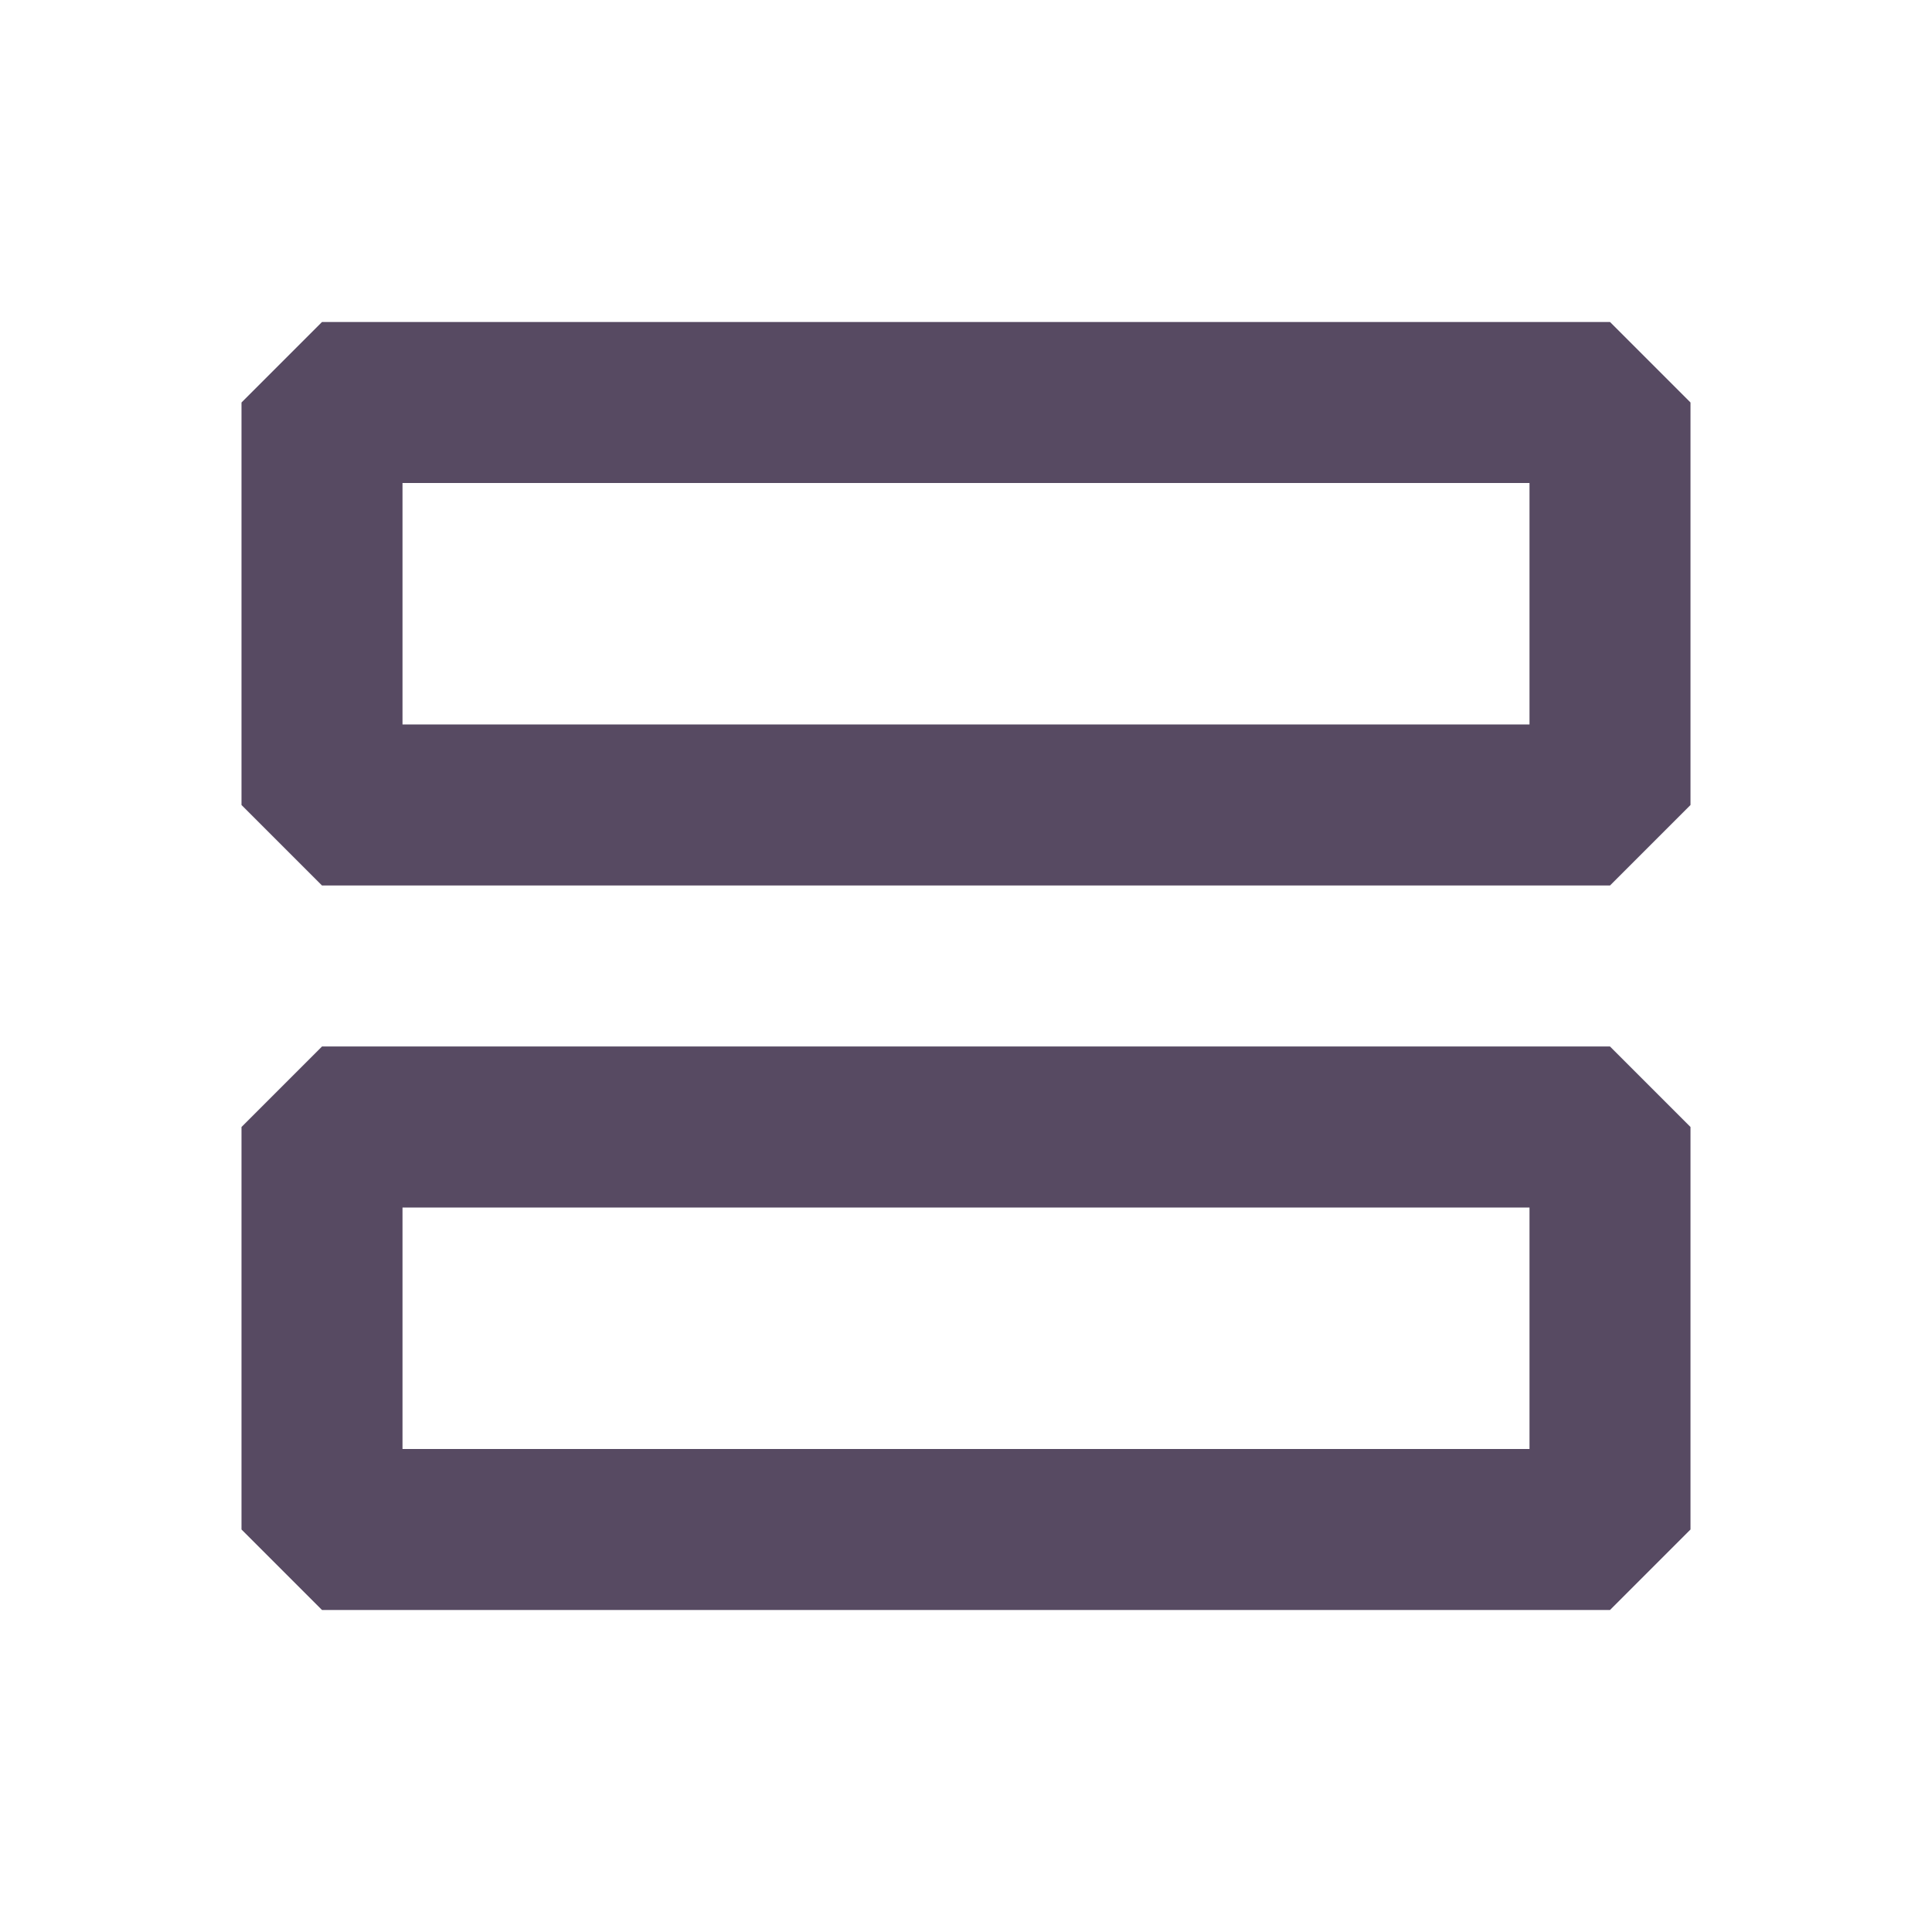<svg width="24" height="24" viewBox="0 0 24 24" fill="none" xmlns="http://www.w3.org/2000/svg">
<rect x="4" y="5" width="16" height="5" stroke="#574a62" stroke-width="2" stroke-linejoin="bevel"/>
<rect x="4" y="14" width="16" height="5" stroke="#574a62" stroke-width="2" stroke-linejoin="bevel"/>
</svg>
